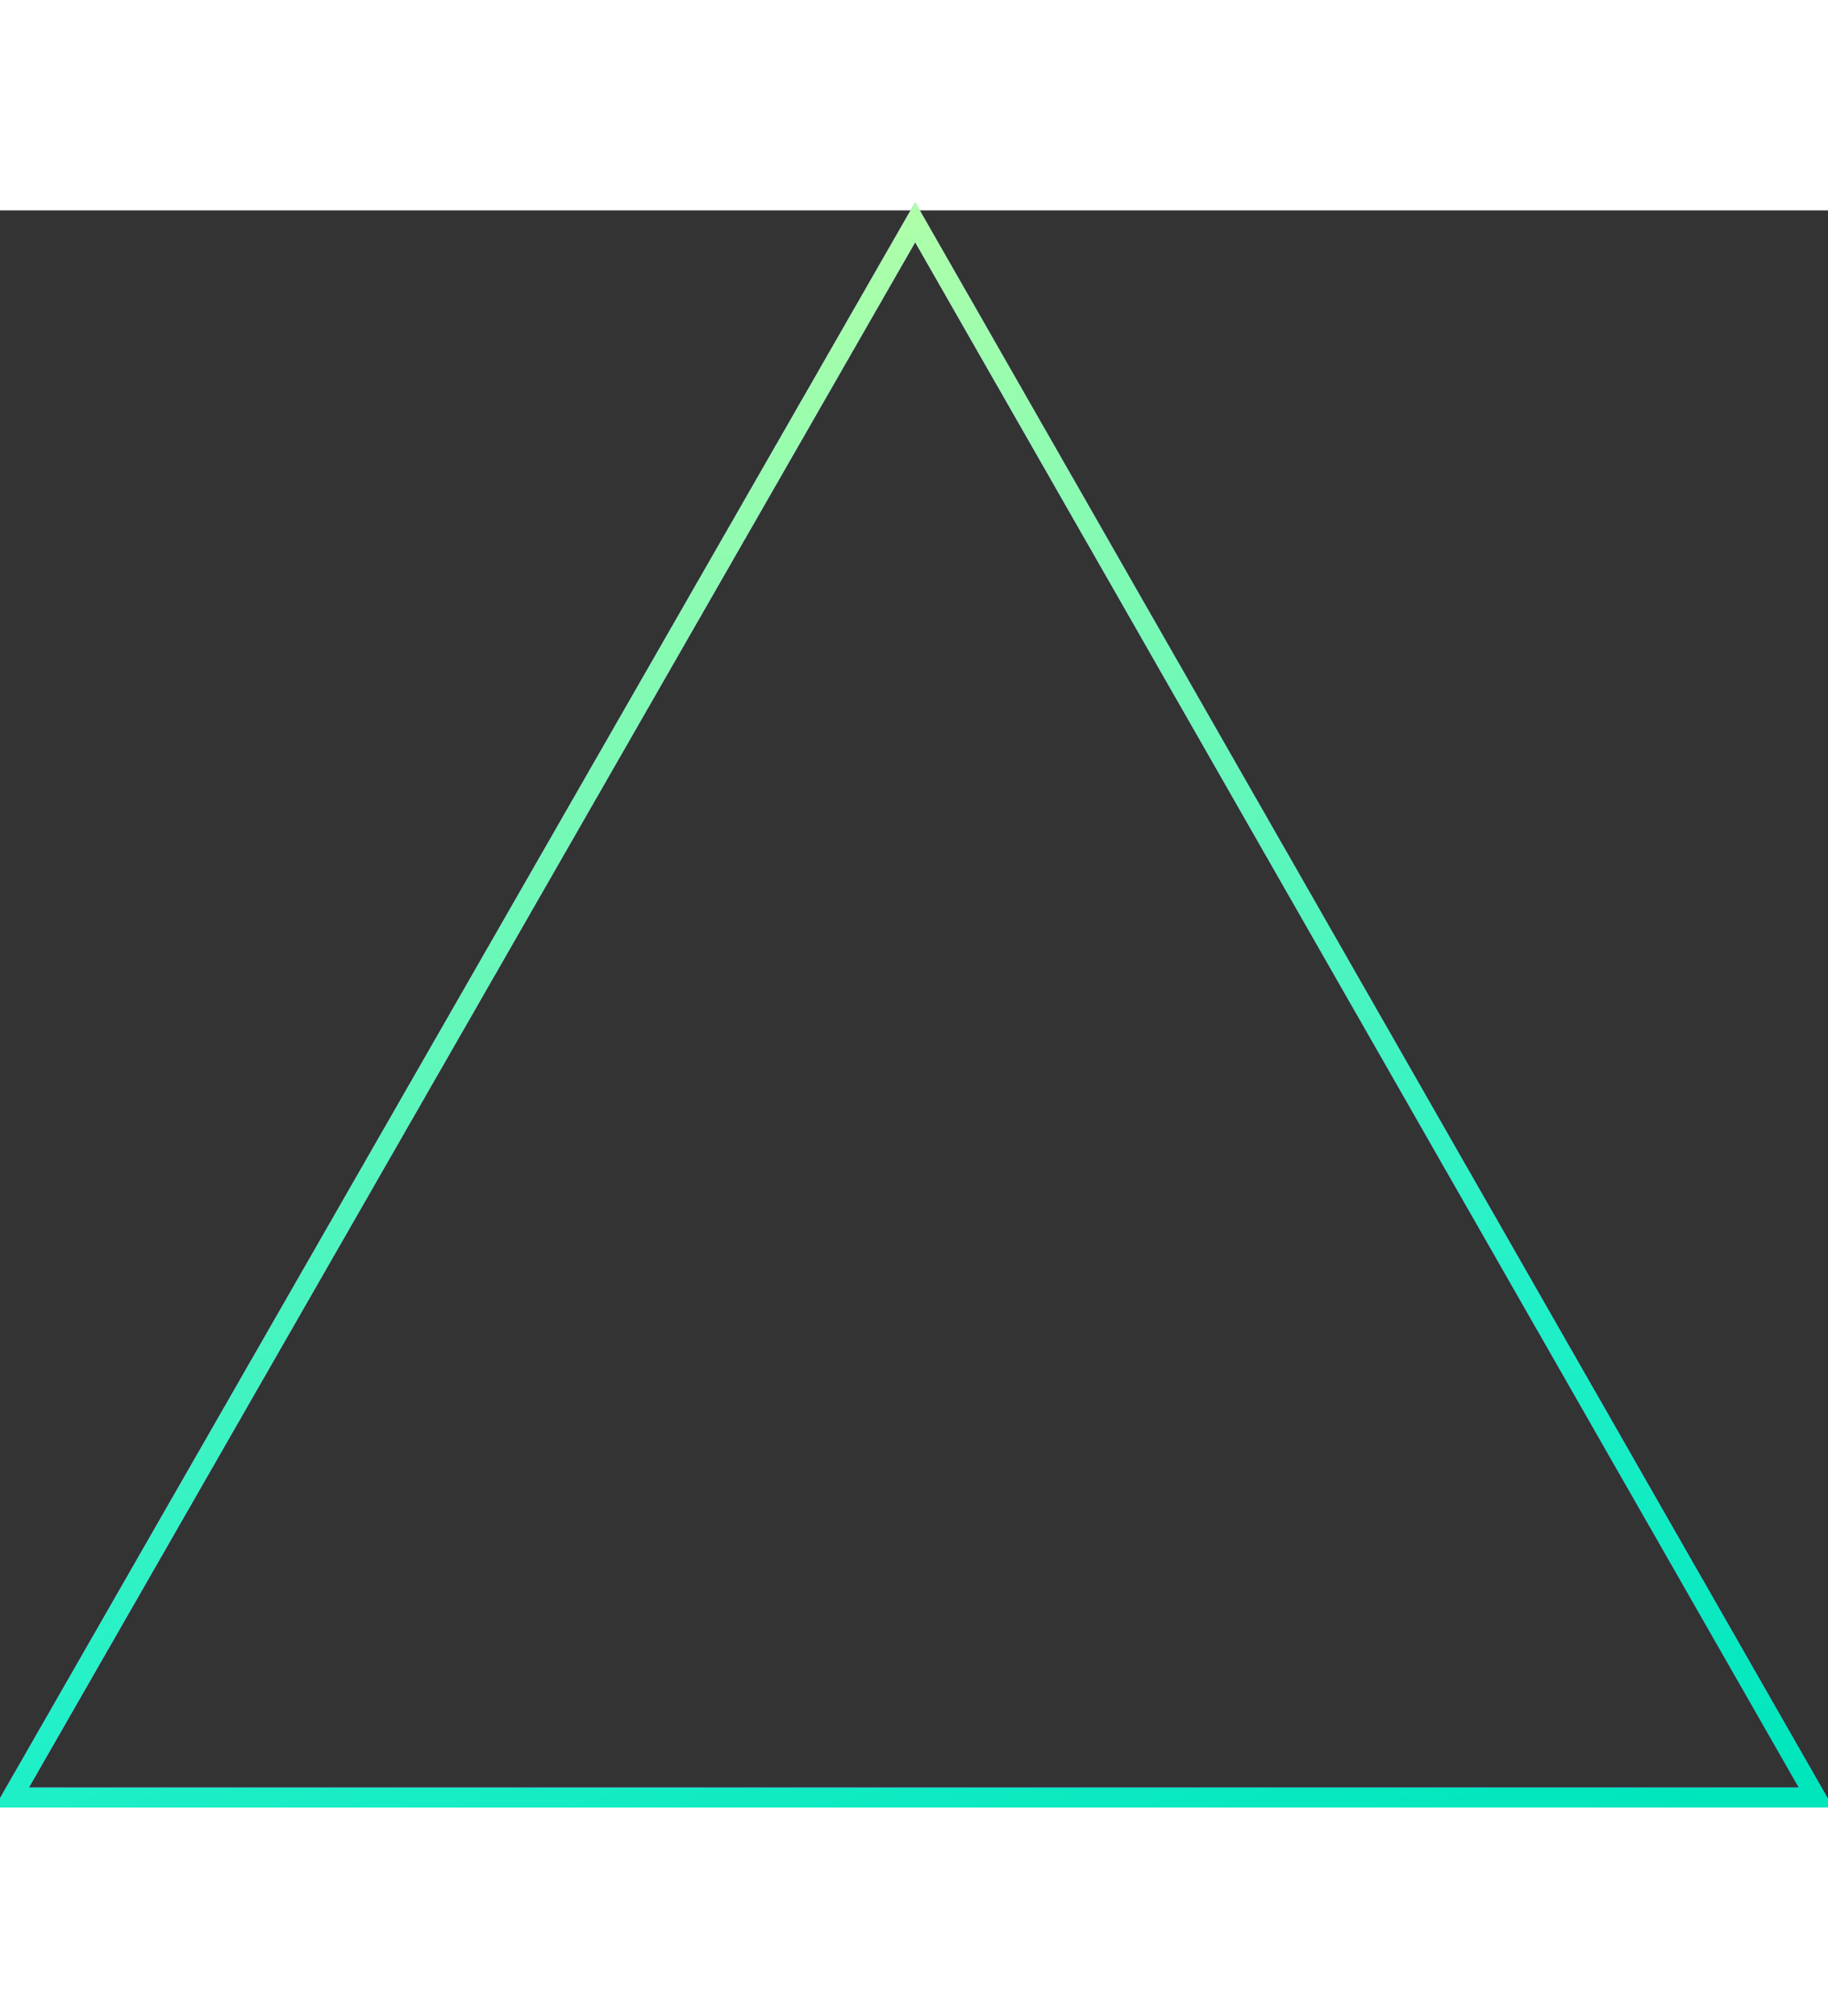 <svg class="svg-shape" height="463px" id="triangle" version="1.1" viewBox="0 0 462 403" width="420px" xmlns="http://www.w3.org/2000/svg" xmlns:sketch="http://www.bohemiancoding.com/sketch/ns" xmlns:xlink="http://www.w3.org/1999/xlink" shape-rendering='optimizeSpeed' >
  <rect x="0" y="0" width="462" height="403" fill="#333333" stroke="none"/>
  <defs>
    <linearGradient x1="38.396%" y1="100%" x2="83.711%" y2="16.554%" id="triangle-linearGradient-1">
      <stop offset="0%" stop-color="#409CF9"></stop>
      <stop offset="100%" stop-color="#37F6E1"></stop>
    </linearGradient>
    <linearGradient x1="139.847%" y1="102.519%" x2="19.329%" y2="56.099%" id="triangle-linearGradient-2">
        <stop stop-color="#669CFF" offset="0%"></stop>
        <stop stop-color="#4B88FA" offset="33.548%"></stop>
        <stop stop-color="#BB69FF" offset="71.498%"></stop>
        <stop stop-color="#C782FF" offset="100%"></stop>
    </linearGradient>
    <linearGradient x1="82.697%" y1="103.332%" x2="48.51%" y2="0%" id="triangle-linearGradient-3">
        <stop stop-color="#00E6BC" offset="0%"></stop>
        <stop stop-color="#21F0C8" offset="30.573%"></stop>
        <stop stop-color="#B0FFA9" offset="100%"></stop>
    </linearGradient>
  </defs>
  <g id="triangle-1" stroke="none" stroke-width="5" fill="none" fill-rule="evenodd" sketch:type="MSPage" vector-effect="non-scaling-stroke">
      <g id="b-2" sketch:type="MSArtboardGroup" transform="translate(-161, -427)" stroke="url(#triangle-linearGradient-1)" stroke-width="5" fill="#9F4E4E" fill-opacity="0" vector-effect="non-scaling-stroke">
          <path d="M392.365,430 L164,828 L620,828 L392.365,430 Z" sketch:type="MSShapeGroup"></path>
      </g>
  </g>
  <g id="triangle-2" stroke="none" stroke-width="5" fill="none" fill-rule="evenodd" sketch:type="MSPage">
      <g id="p-2" sketch:type="MSArtboardGroup" transform="translate(-889, -546)" stroke="url(#triangle-linearGradient-2)" stroke-width="5">
          <path d="M1120.365,549 L892,947 L1348,947 L1120.365,549 Z" sketch:type="MSShapeGroup"></path>
      </g>
  </g>
  <g id="triangle-3" stroke="none" stroke-width="0" fill="none" fill-rule="evenodd" sketch:type="MSPage" vector-effect="non-scaling-stroke">
      <g id="g-2" sketch:type="MSArtboardGroup" transform="translate(-259, -156)" stroke="url(#triangle-linearGradient-3)" stroke-width="5" vector-effect="non-scaling-stroke">
          <path d="M490.365,159 L262,557 L718,557 L490.365,159 Z" sketch:type="MSShapeGroup"></path>
      </g>
  </g>
</svg>
